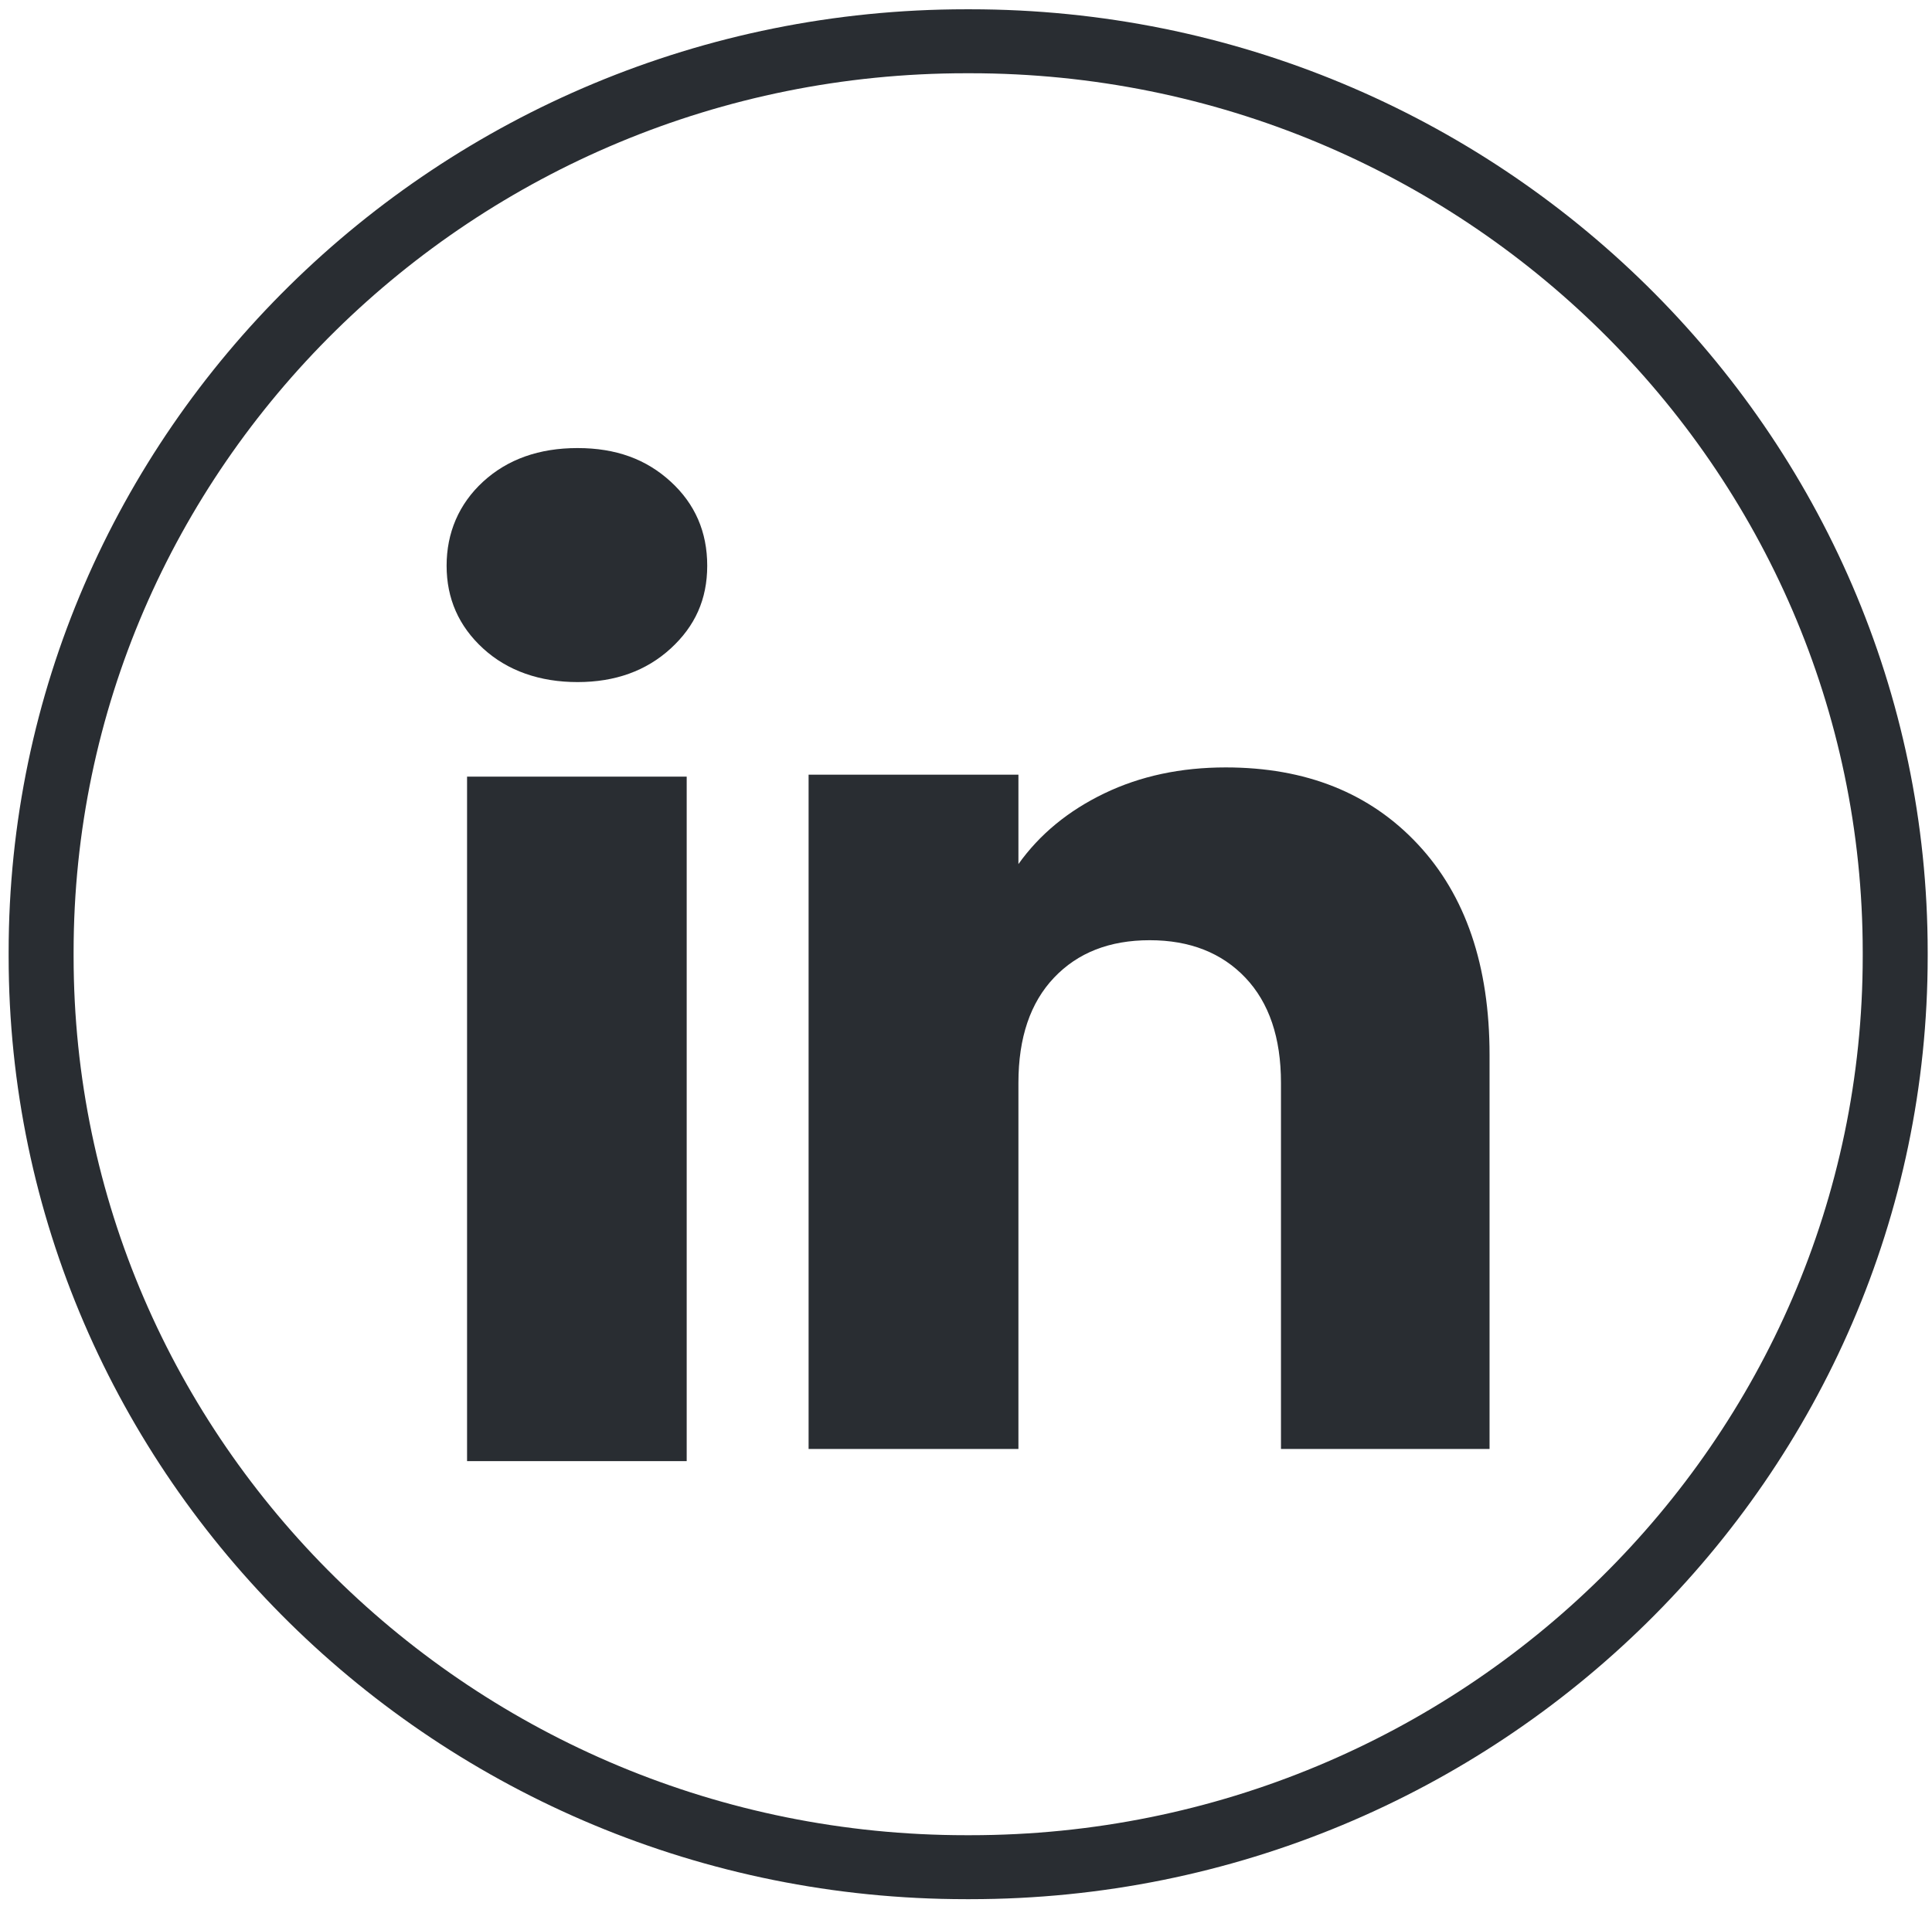 <svg width="104" height="103" viewBox="0 0 104 103" fill="none" xmlns="http://www.w3.org/2000/svg">
<path d="M52.23 102.257H52.003C23.585 102.257 0.465 79.483 0.465 51.49V51.267C0.465 23.274 23.585 0.5 52.003 0.5H52.23C80.647 0.5 103.768 23.274 103.768 51.267V51.49C103.768 79.483 80.647 102.257 52.23 102.257ZM52.003 3.944C25.512 3.944 3.962 25.172 3.962 51.267V51.49C3.962 77.585 25.512 98.813 52.003 98.813H52.23C78.721 98.813 100.271 77.585 100.271 51.49V51.267C100.271 25.172 78.721 3.944 52.23 3.944H52.003Z" fill="#292D32"/>
<path d="M26.01 34.92C24.695 33.718 24.041 32.23 24.041 30.459C24.041 28.689 24.698 27.135 26.01 25.93C27.324 24.728 29.017 24.125 31.09 24.125C33.164 24.125 34.79 24.728 36.101 25.93C37.416 27.132 38.07 28.644 38.07 30.459C38.07 32.274 37.412 33.718 36.101 34.92C34.786 36.122 33.118 36.725 31.09 36.725C29.062 36.725 27.324 36.122 26.01 34.92ZM36.965 41.815V78.67H25.142V41.815H36.965Z" fill="#292D32"/>
<path d="M76.319 45.454C78.896 48.209 80.183 51.991 80.183 56.806V78.017H68.955V58.301C68.955 55.873 68.315 53.985 67.039 52.642C65.763 51.299 64.042 50.624 61.889 50.624C59.734 50.624 58.014 51.295 56.738 52.642C55.462 53.985 54.822 55.873 54.822 58.301V78.017H43.527V41.71H54.822V46.525C55.965 44.92 57.507 43.652 59.444 42.719C61.382 41.785 63.56 41.32 65.983 41.32C70.298 41.32 73.746 42.698 76.319 45.454Z" fill="#292D32"/>
</svg>
